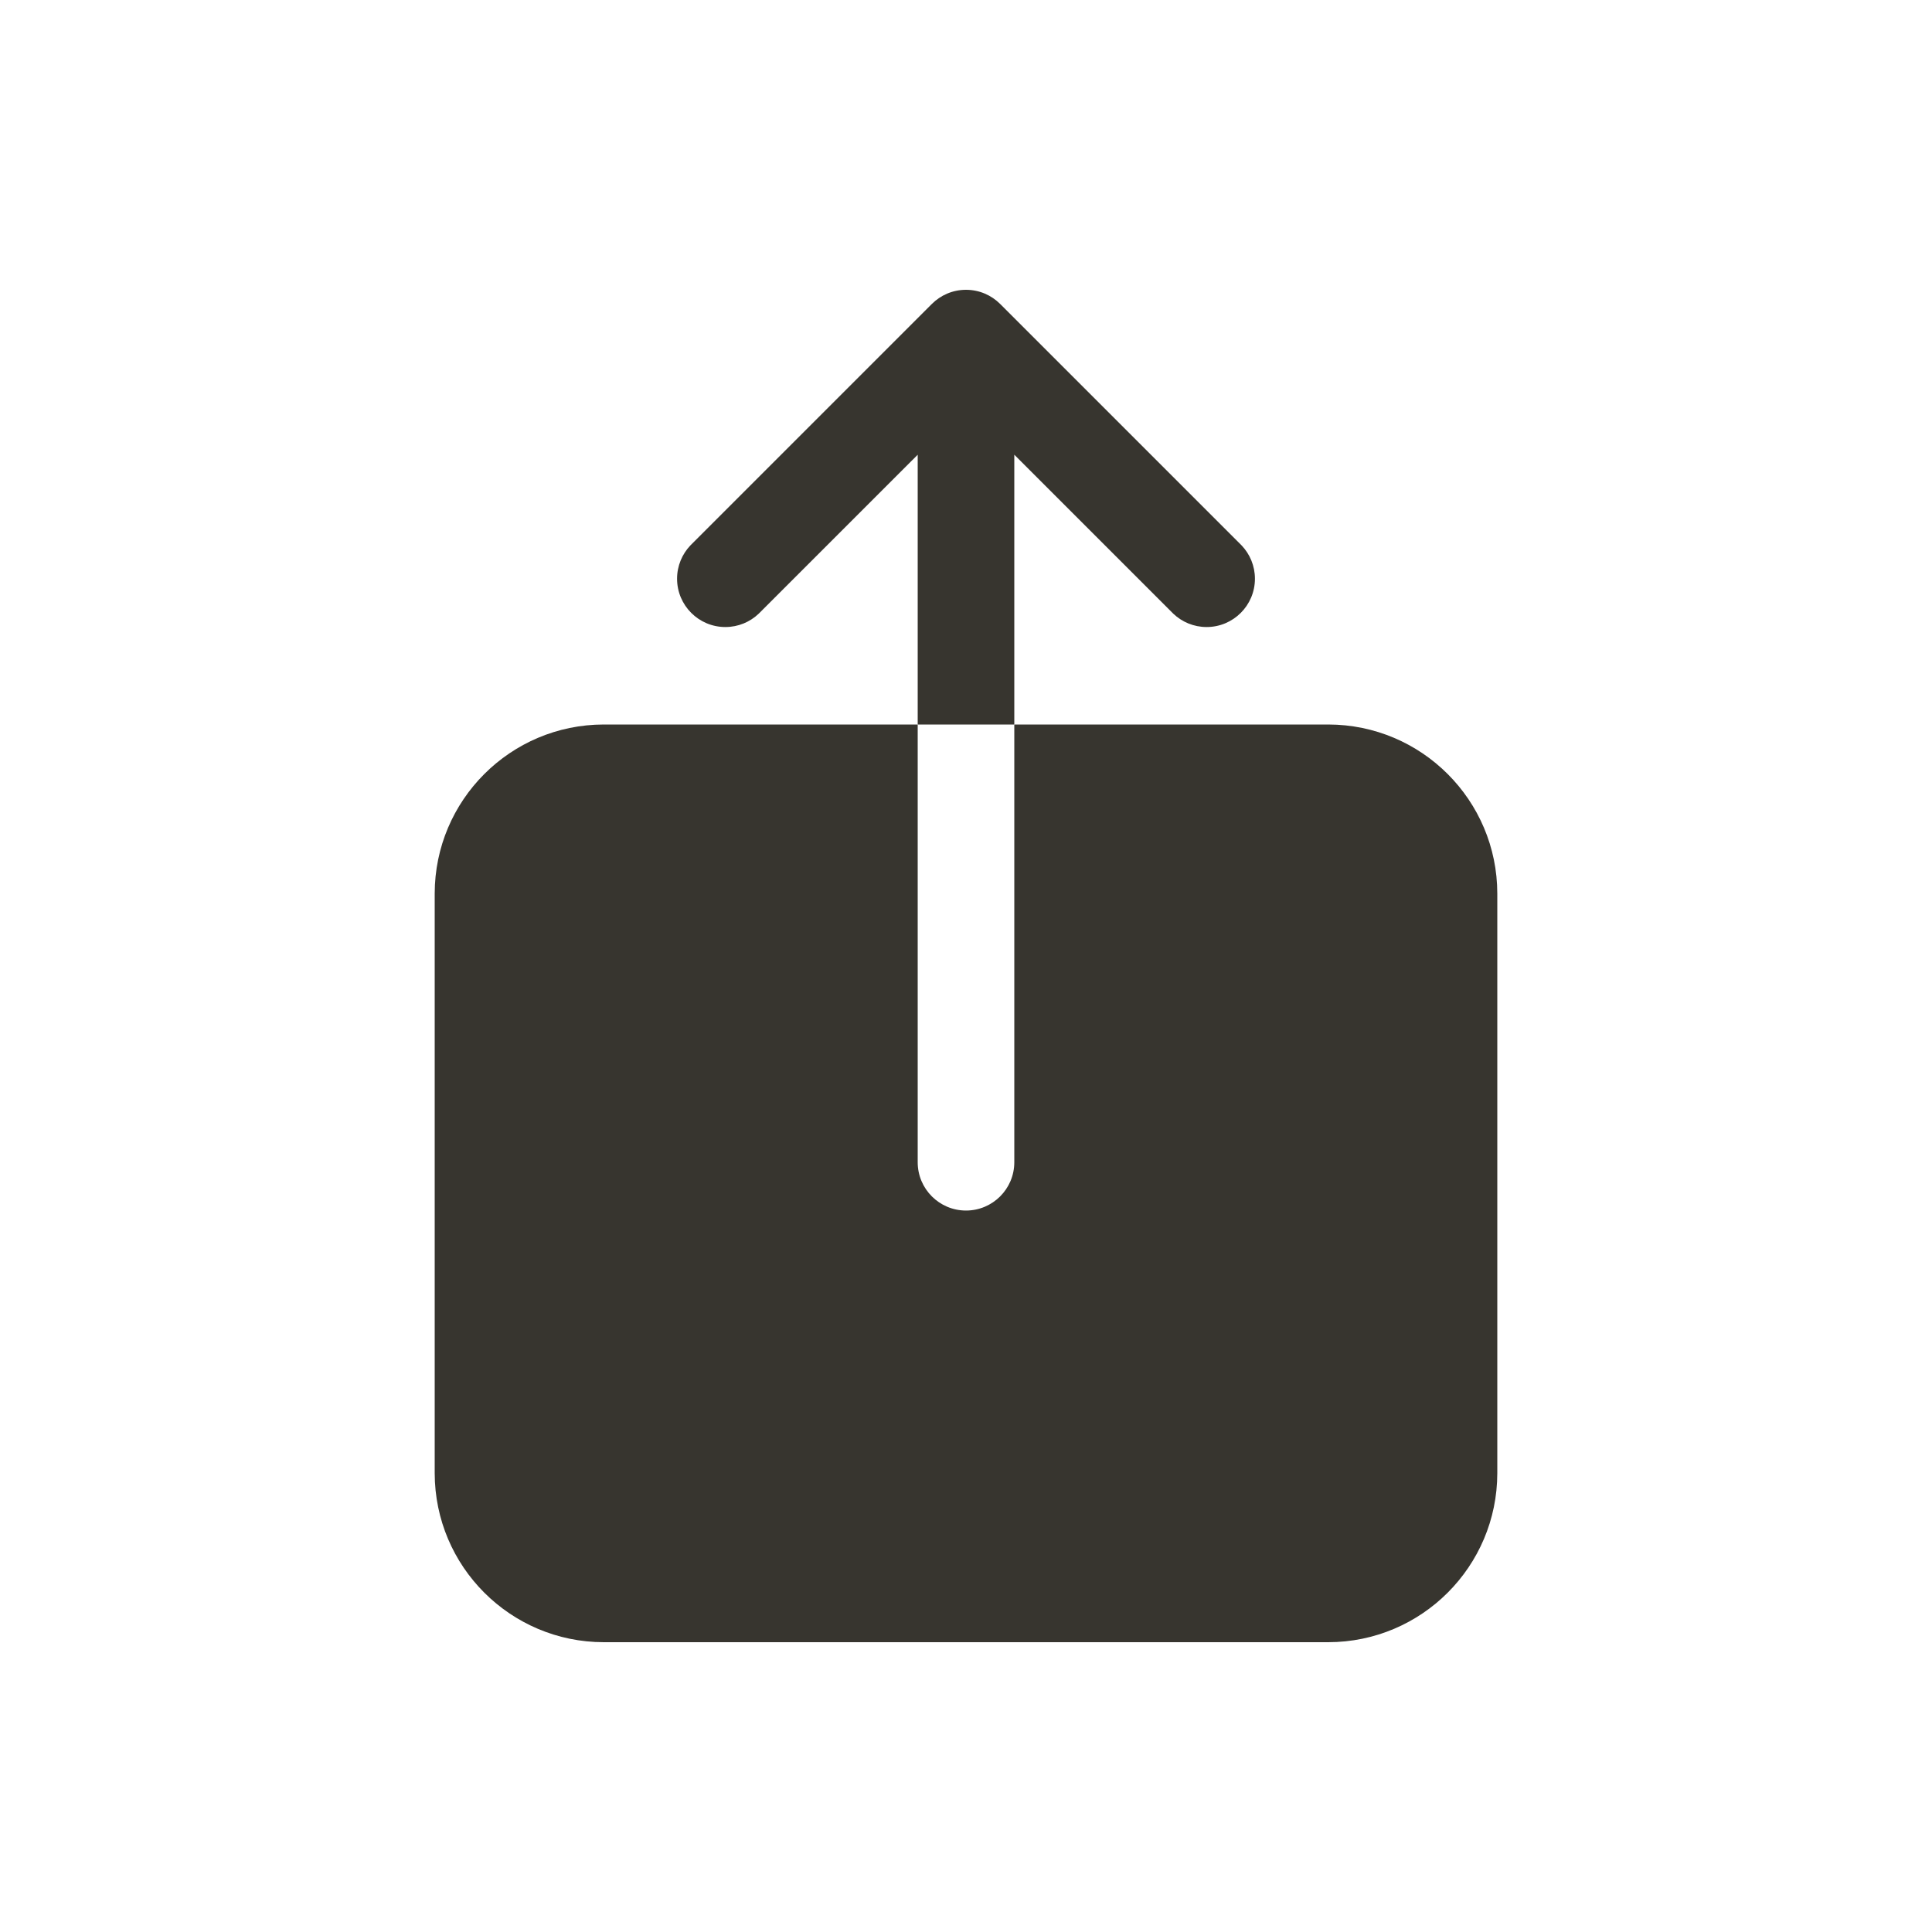 <!-- Generated by IcoMoon.io -->
<svg version="1.1" xmlns="http://www.w3.org/2000/svg" width="40" height="40" viewBox="0 0 40 40">
<title>io-share</title>
<path fill="#37352f" d="M27.5 15h-6.5v9.063c0 0.552-0.448 1-1 1s-1-0.448-1-1v0-9.063h-6.5c-1.932 0.002-3.498 1.568-3.5 3.5v12c0.002 1.932 1.568 3.498 3.5 3.5h15c1.932-0.002 3.498-1.568 3.5-3.5v-12c-0.002-1.932-1.568-3.498-3.5-3.5h-0z"></path>
<path fill="#37352f" d="M21 9.414l3.293 3.293c0.179 0.17 0.422 0.275 0.689 0.275 0.552 0 1-0.448 1-1 0-0.267-0.105-0.51-0.275-0.689l-5-5c-0.181-0.181-0.431-0.293-0.707-0.293s-0.526 0.112-0.707 0.293l-5 5c-0.17 0.179-0.275 0.422-0.275 0.689 0 0.552 0.448 1 1 1 0.267 0 0.51-0.105 0.689-0.275l3.293-3.292v5.586h2z"></path>
</svg>
